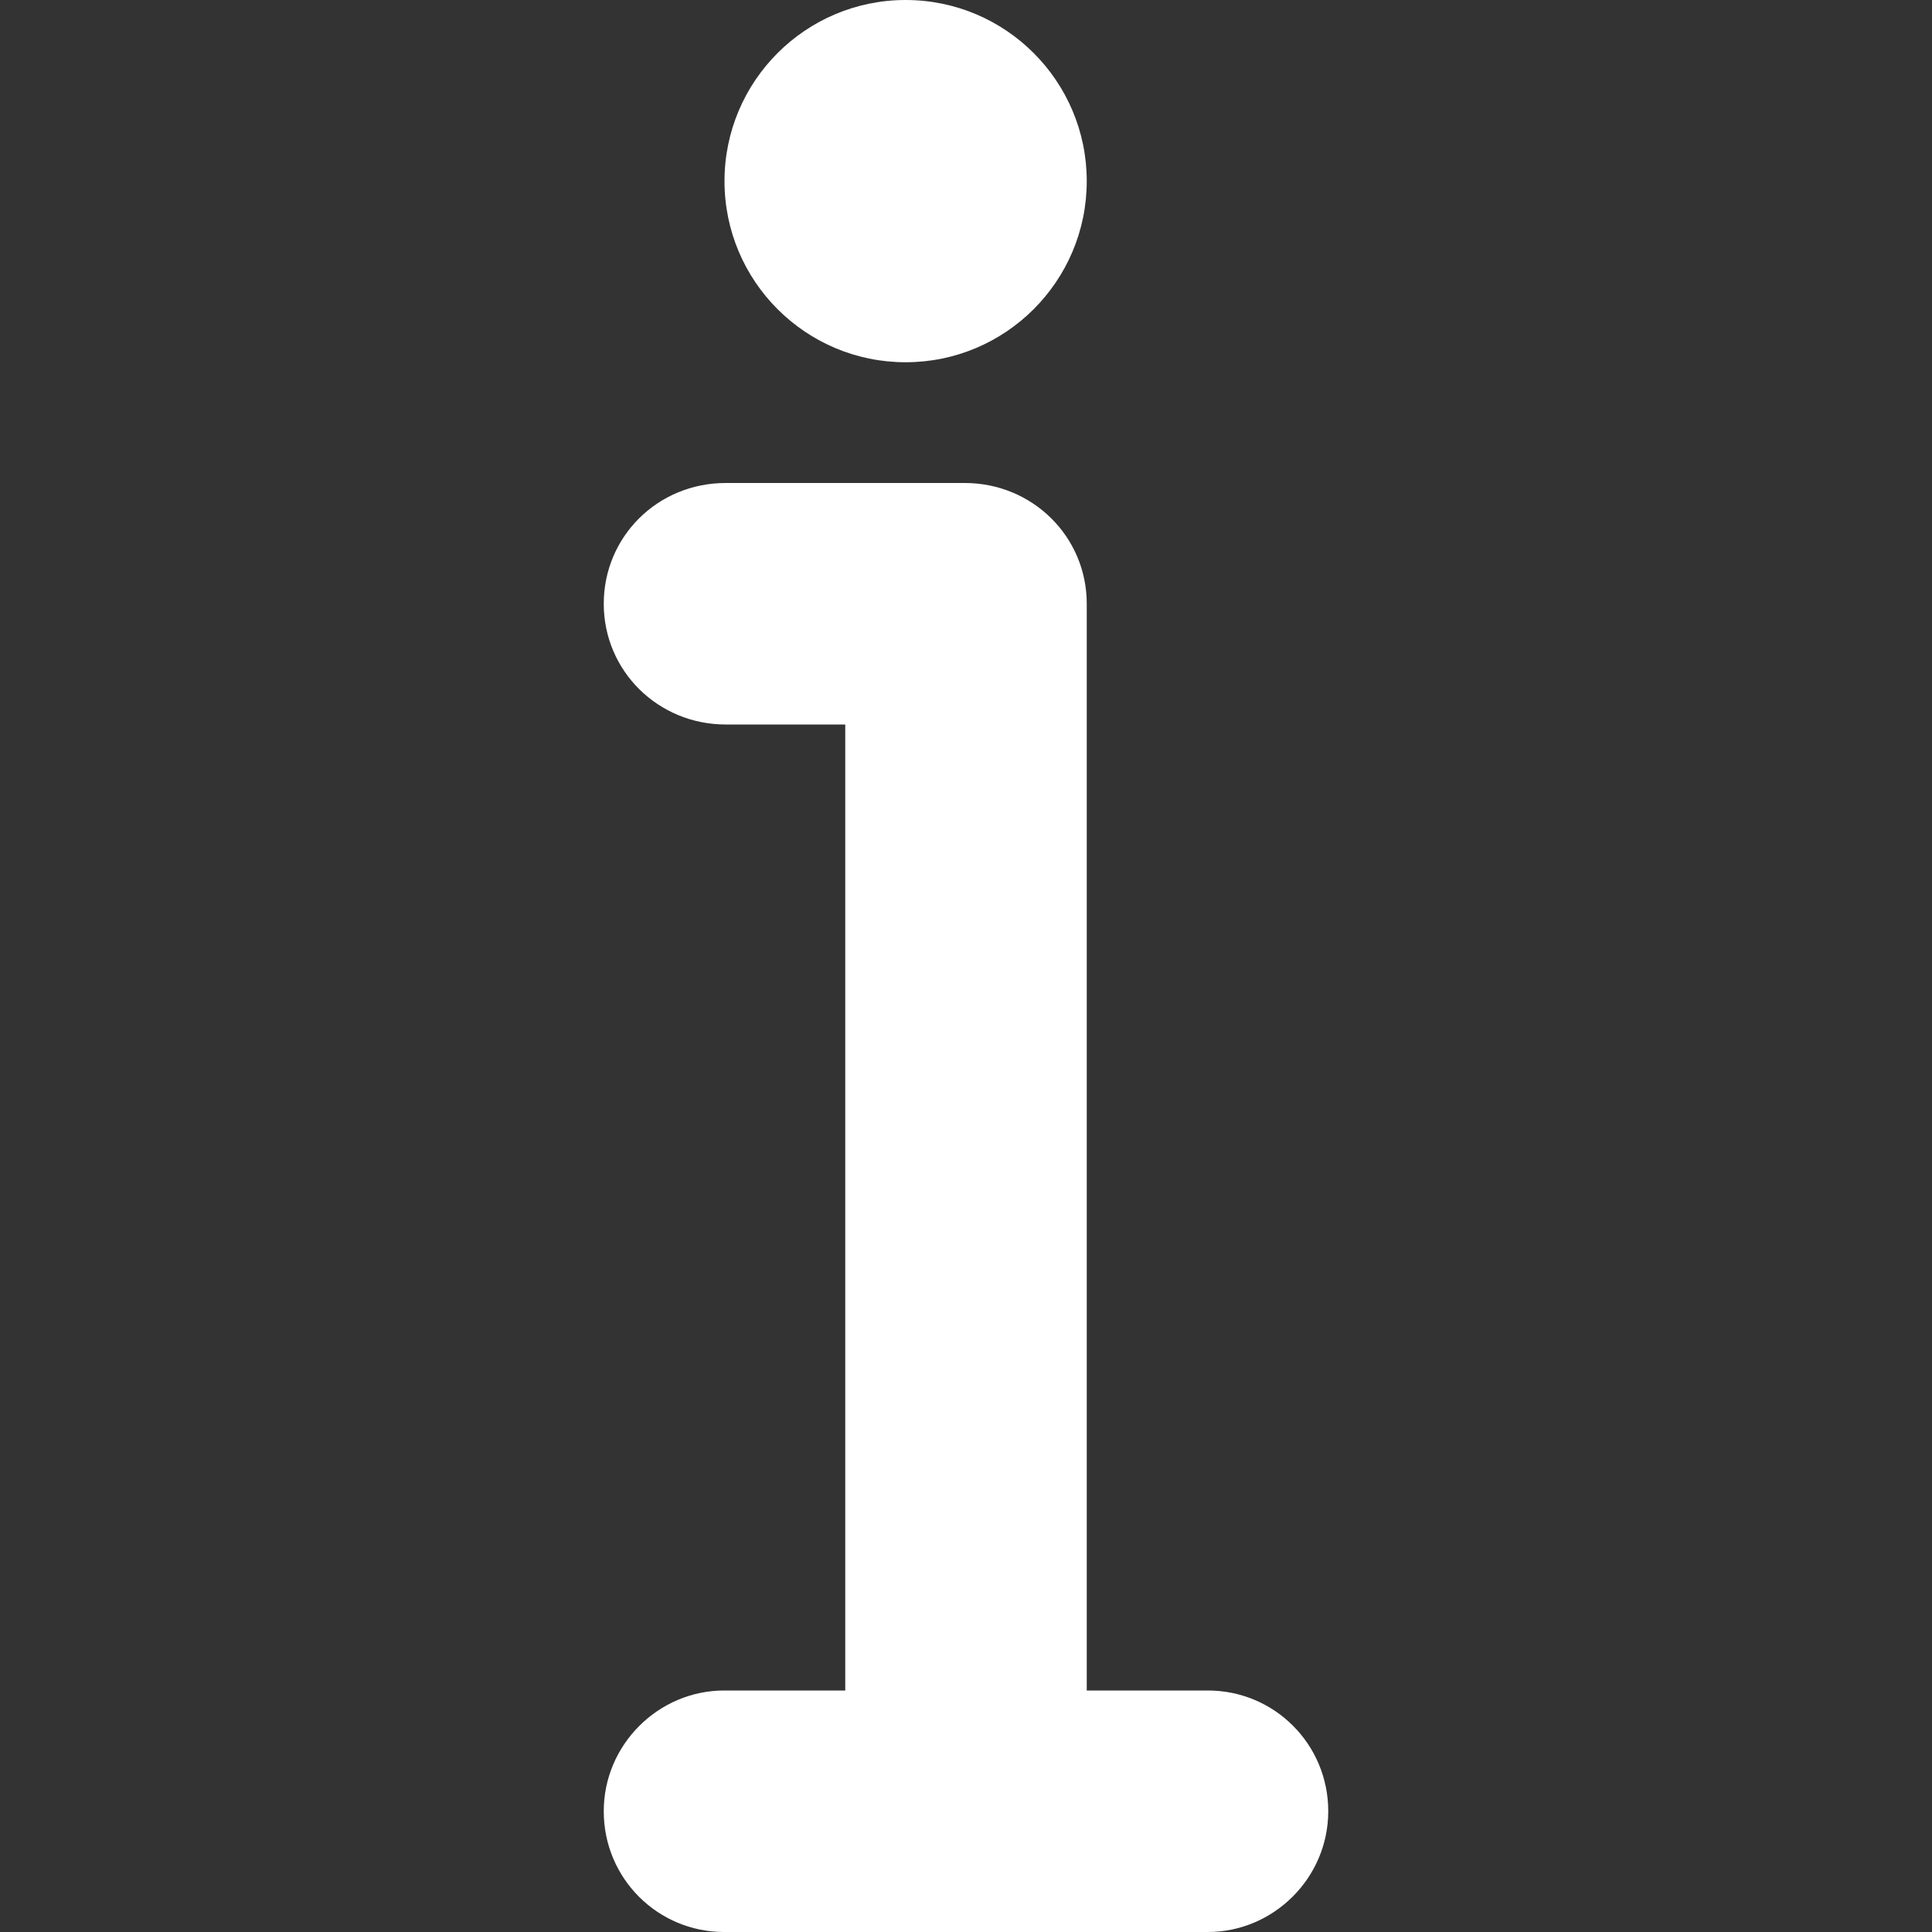 <svg width="16" height="16" viewBox="0 0 16 16" xmlns="http://www.w3.org/2000/svg">
  <rect x="0" y="0" width="16" height="16" fill="#333333" stroke="none"/>
  <title>
    info-icon
  </title>
  <path d="M9 14h1.003c.55 0 .997.444.997 1 0 .552-.453 1-.997 1H5.997C5.447 16 5 15.556 5 15c0-.552.453-1 .997-1H7V6h-.99C5.45 6 5 5.556 5 5c0-.552.443-1 1.01-1h1.98C8.55 4 9 4.444 9 5v9zM7.5 3C8.328 3 9 2.328 9 1.5S8.328 0 7.5 0 6 .672 6 1.5 6.672 3 7.5 3z" fill="#FFF" fill-rule="evenodd"/>
</svg>
